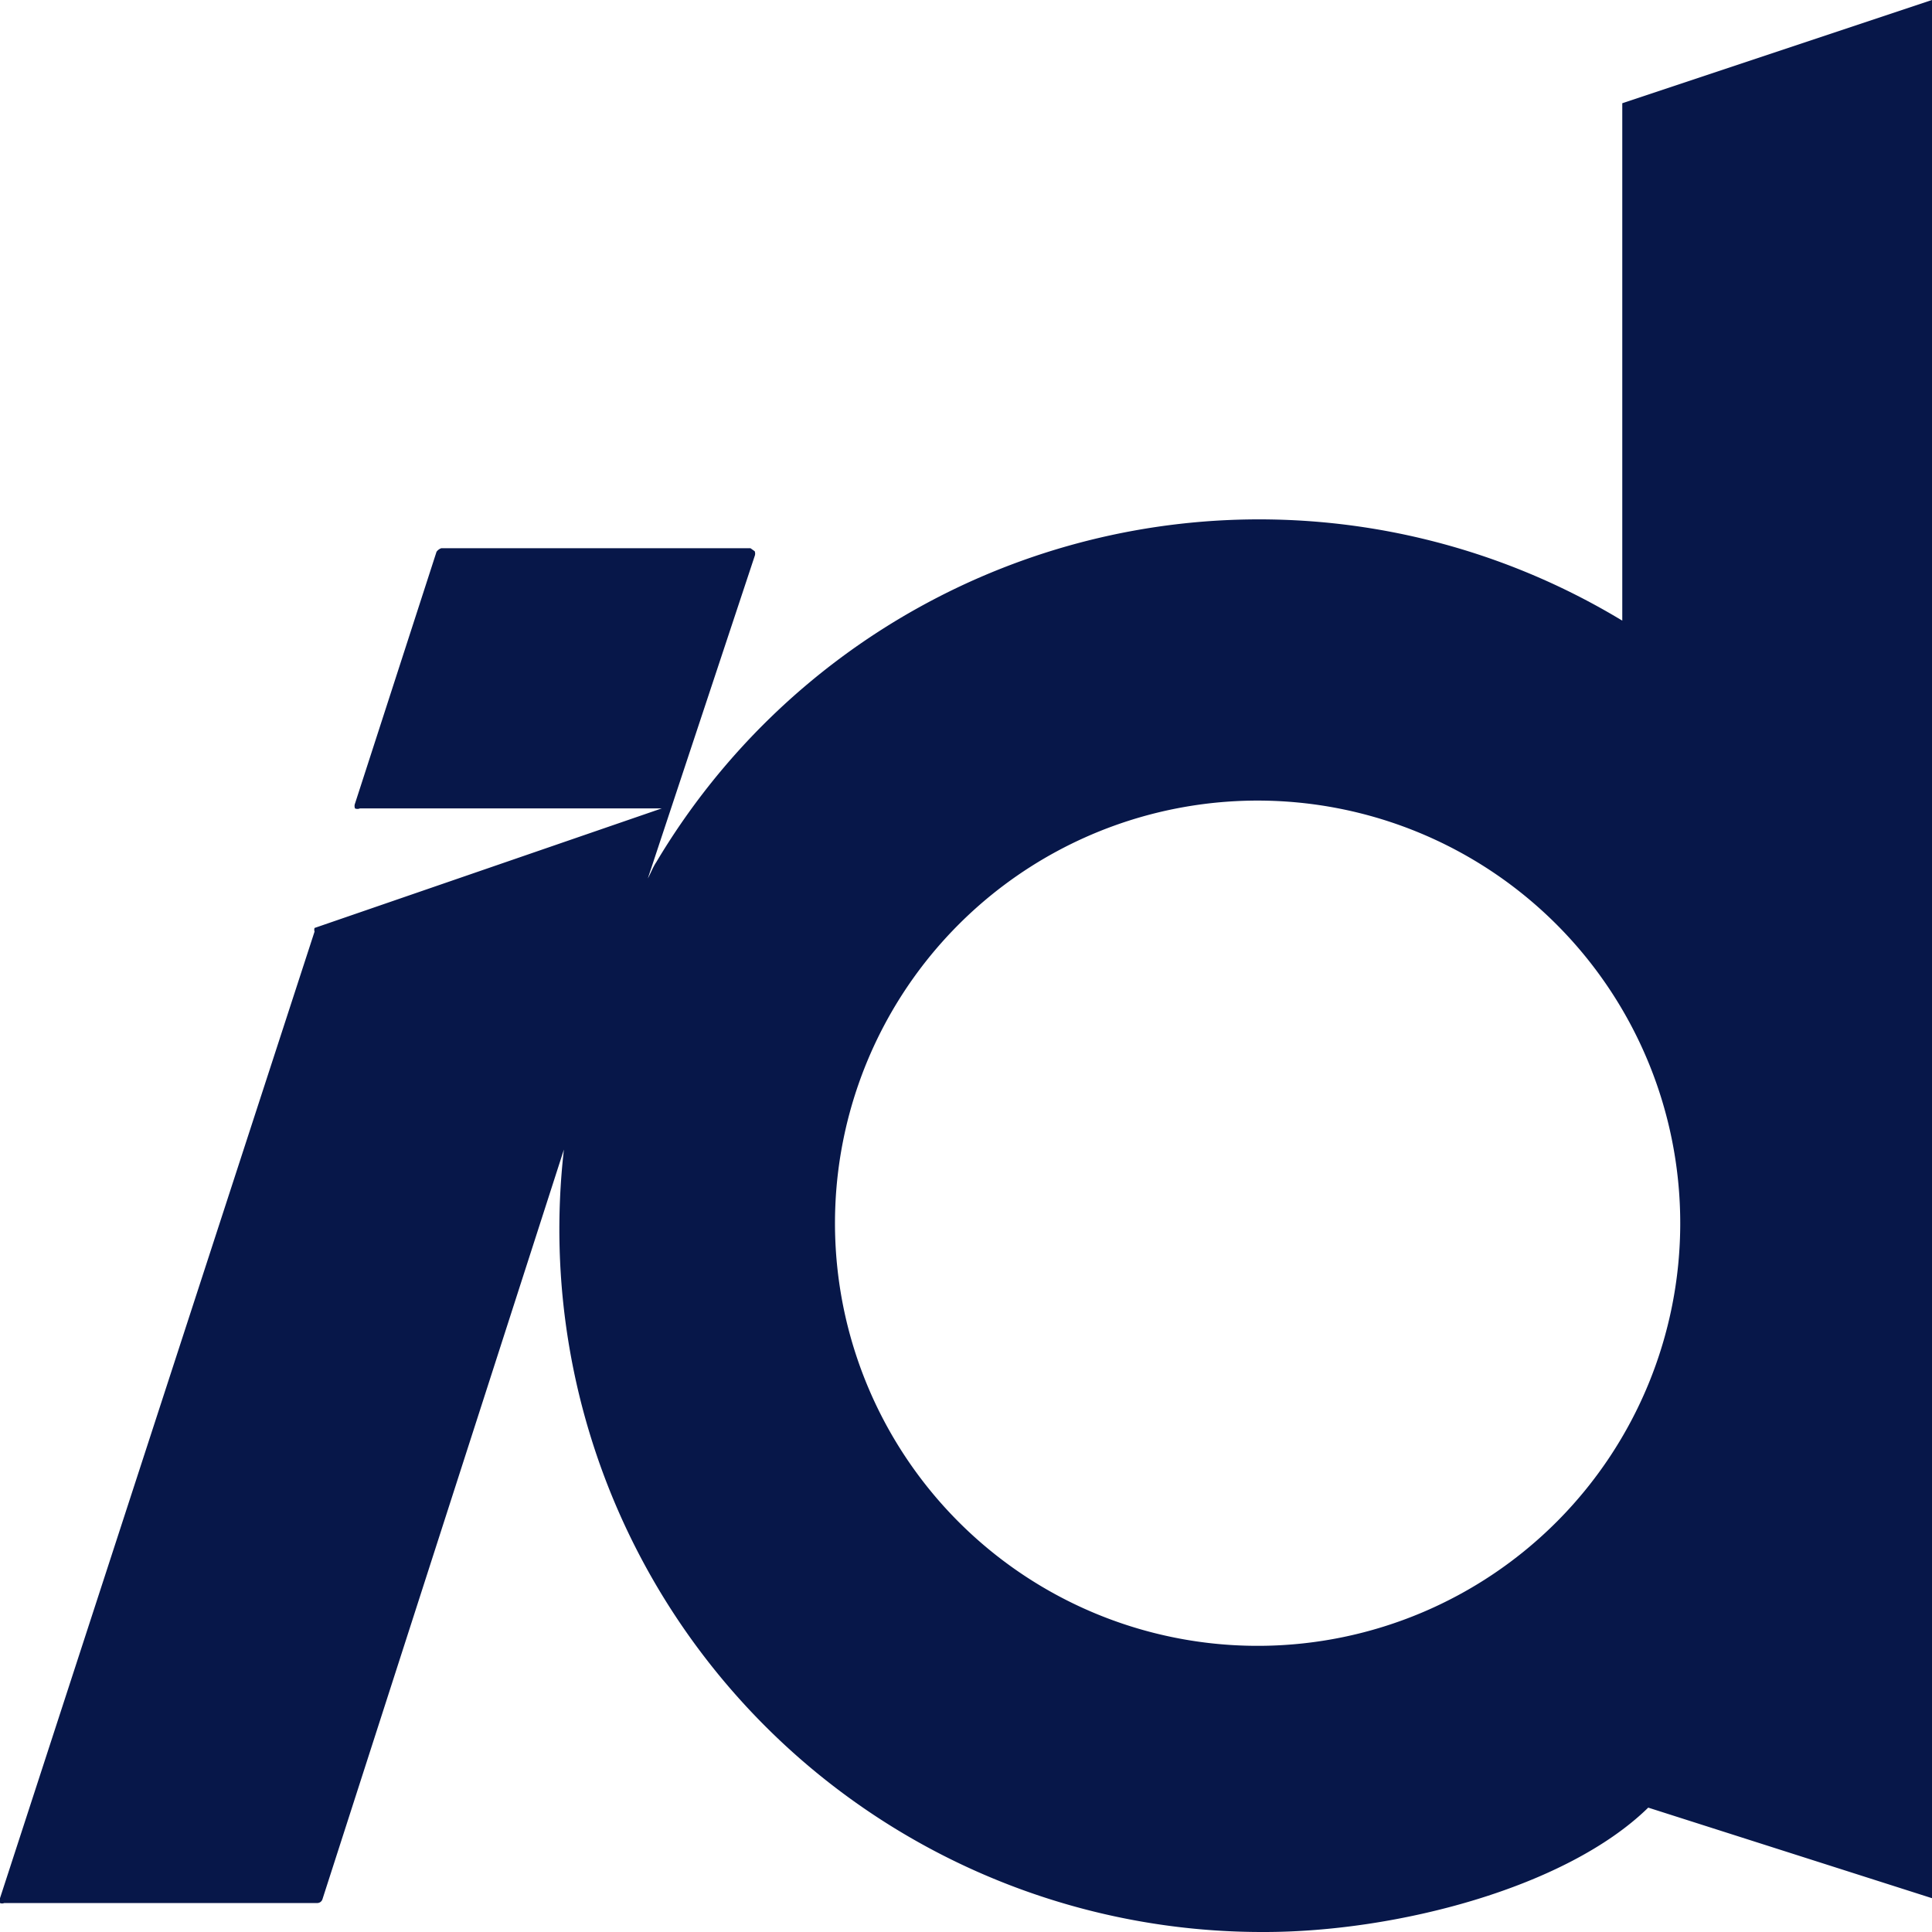 <svg xmlns="http://www.w3.org/2000/svg" viewBox="0 0 32 32" class="svg">
  <path d="M32 0l-5.13 1.71v8.57a11.62 11.62 0 00-16 4c-.06.09-.09.18-.14.27l1.77-5.34a.11.11 0 000-.08l-.07-.05H7.31a.16.16 0 00-.08.06l-1.35 4.17a.11.11 0 000 .08.1.1 0 00.08 0h5l-5.75 1.98a.1.1 0 000 .06L0 31.44a.11.11 0 000 .08.09.09 0 00.07 0h5.19a.09.09 0 00.08-.06l4-12.42A11.64 11.64 0 0020.94 32c2.18 0 5-.73 6.36-2.06l4.7 1.5zM20.89 27.26a7 7 0 116.94-7 7 7 0 01-6.94 7z" fill="#071749"></path>
</svg>